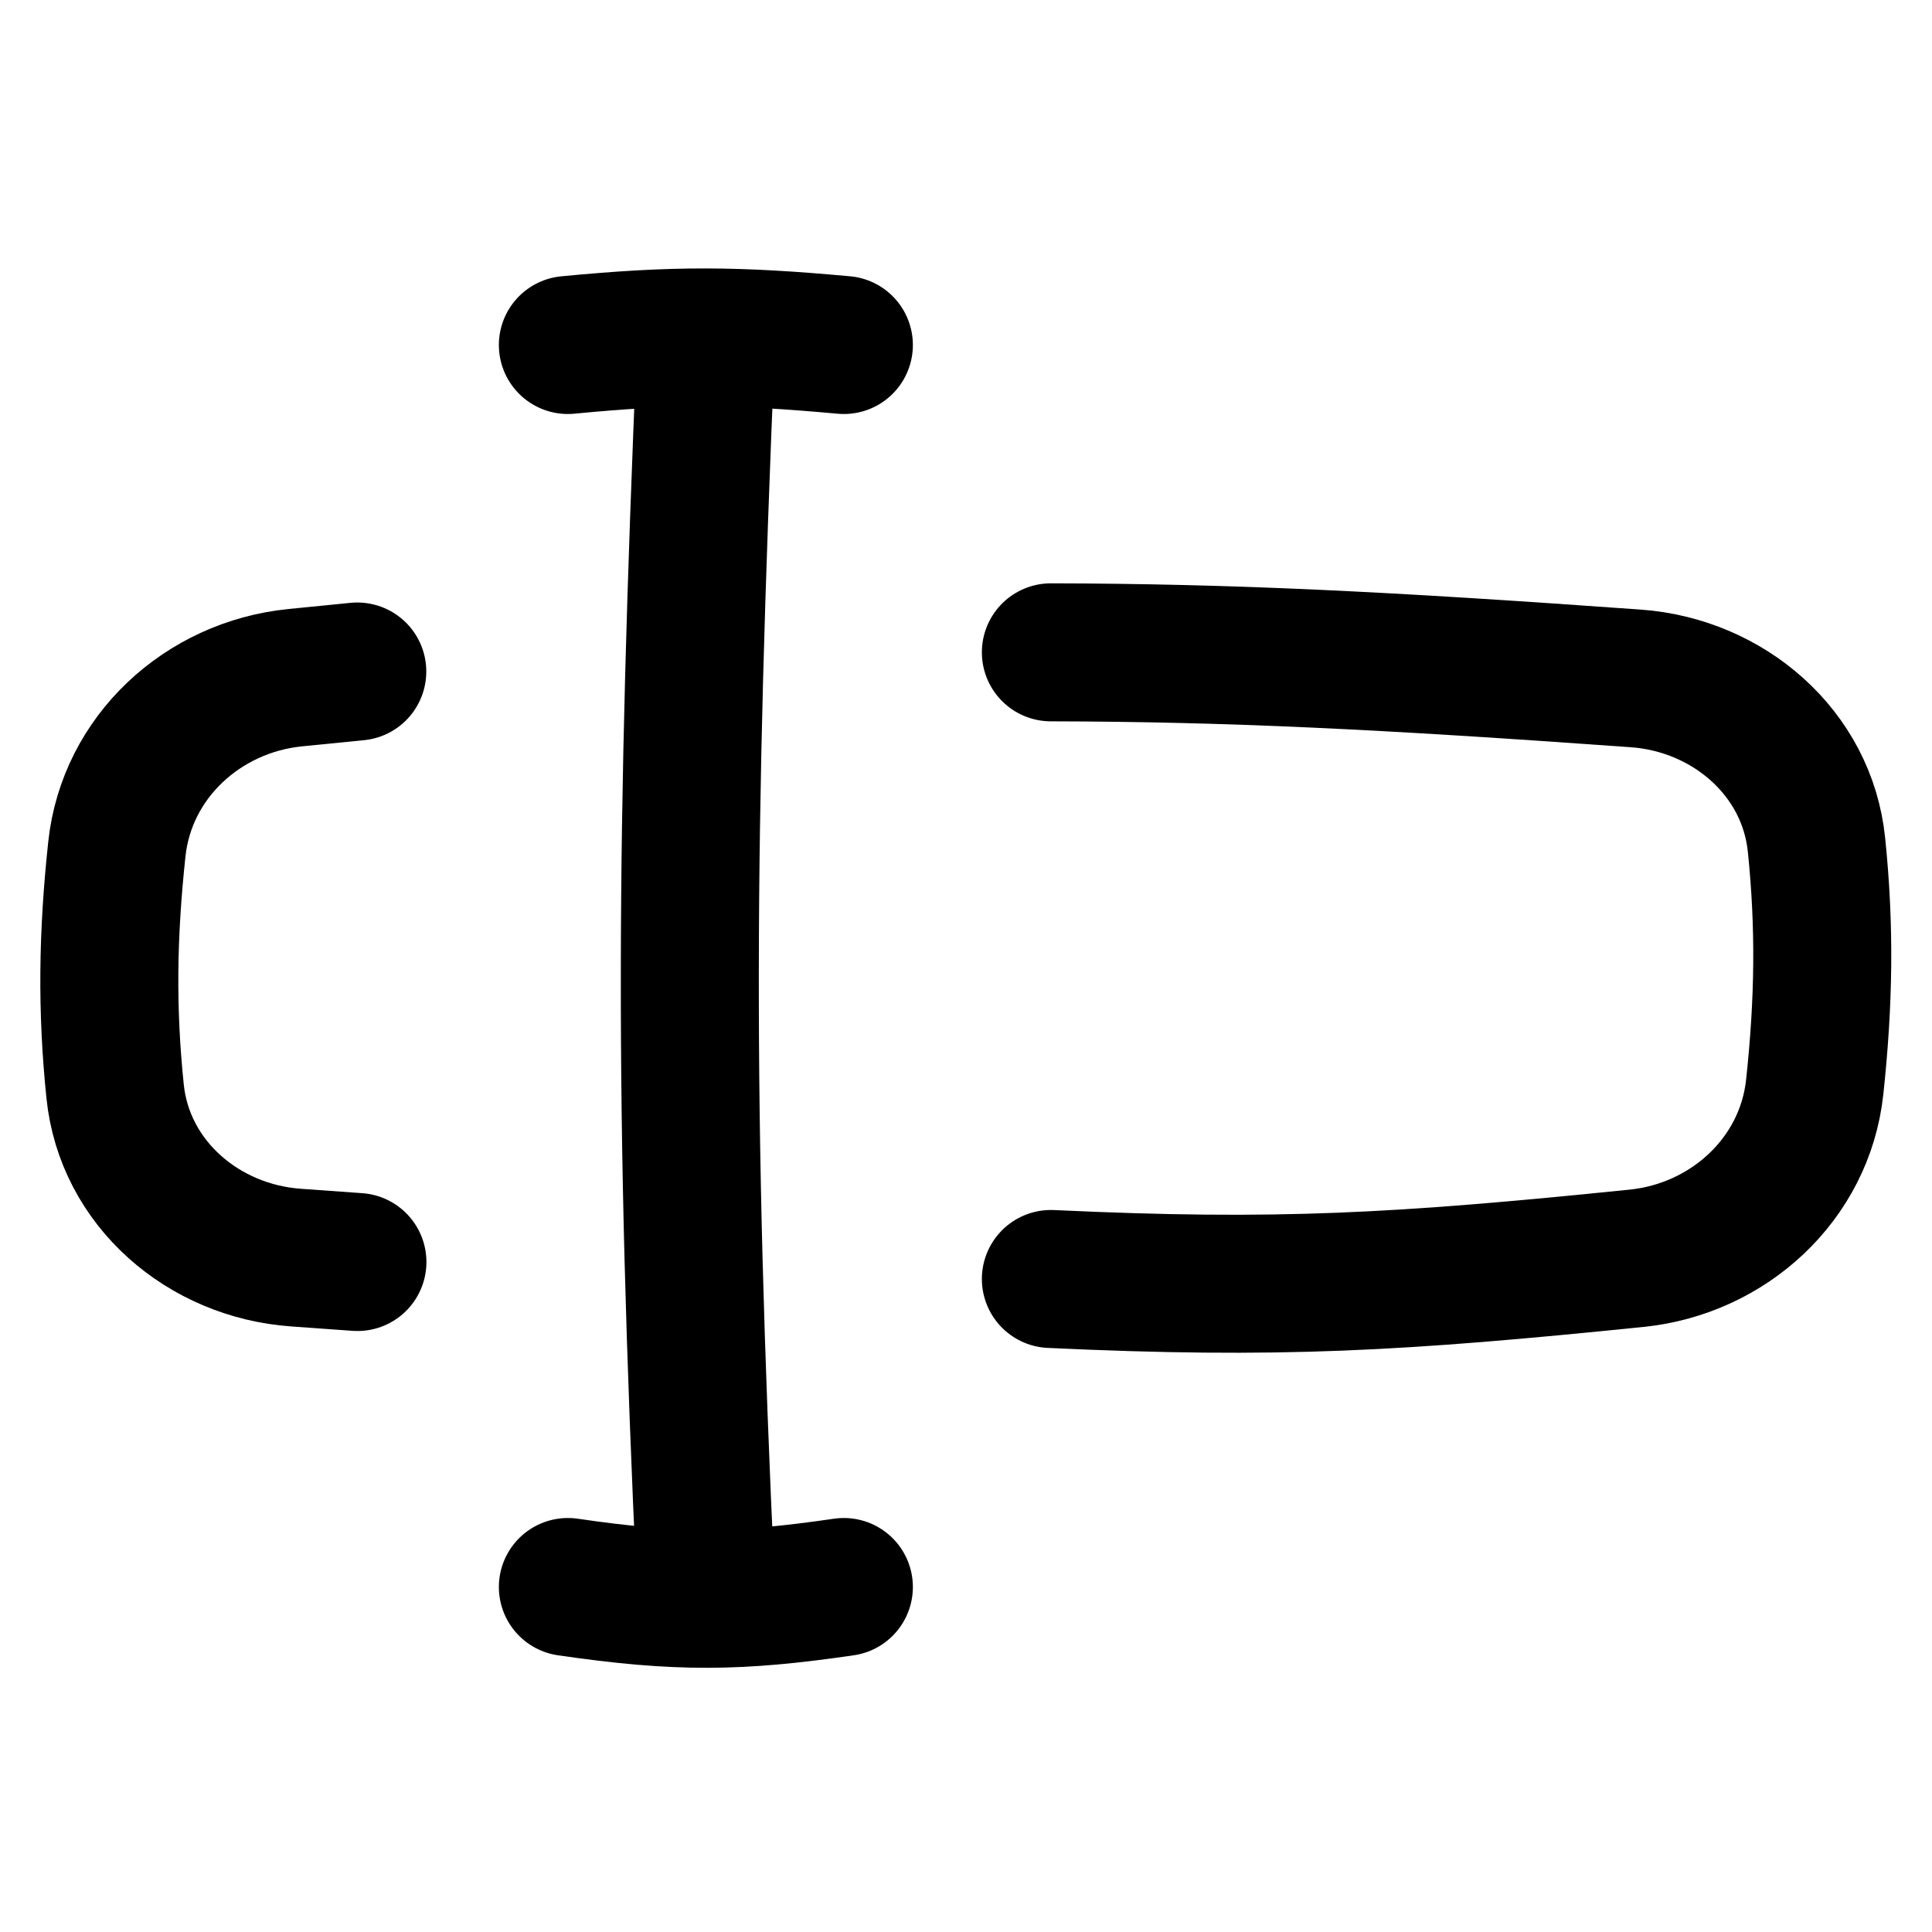 <svg xmlns="http://www.w3.org/2000/svg" fill="none" viewBox="0 0 14 14" id="Input-Box--Streamline-Flex">
  <desc>
    Input Box Streamline Icon: https://streamlinehq.com
  </desc>
  <g id="input-box--cursor-text-formatting-type-format">
    <path id="Vector" stroke="#000000" stroke-linecap="round" stroke-linejoin="round" d="M7.615 4.727c1.3 0.003 2.399 0.057 4.238 0.189 0.67 0.048 1.242 0.538 1.31 1.206 0.061 0.593 0.054 1.131 -0.013 1.756 -0.072 0.667 -0.624 1.172 -1.291 1.24 -1.718 0.175 -2.599 0.227 -4.244 0.15" stroke-width="1"></path>
    <path id="Vector_2" stroke="#000000" stroke-linecap="round" stroke-linejoin="round" d="M2.589 4.866c-0.144 0.014 -0.295 0.029 -0.452 0.045 -0.667 0.068 -1.218 0.573 -1.29 1.24 -0.067 0.625 -0.074 1.163 -0.013 1.756 0.068 0.669 0.64 1.158 1.31 1.206 0.154 0.011 0.302 0.022 0.446 0.032" stroke-width="1"></path>
    <path id="Vector_3" stroke="#000000" stroke-linecap="round" stroke-linejoin="round" d="M4.115 2.5c0.78 -0.075 1.22 -0.071 2 0" stroke-width="1"></path>
    <path id="Vector_4" stroke="#000000" stroke-linecap="round" stroke-linejoin="round" d="M4.115 11.5c0.8 0.117 1.239 0.111 2 0" stroke-width="1"></path>
    <path id="Vector_5" stroke="#000000" stroke-linecap="round" stroke-linejoin="round" d="M5.115 2.5c-0.148 3.545 -0.162 5.524 0 9" stroke-width="1"></path>
  </g>
</svg>